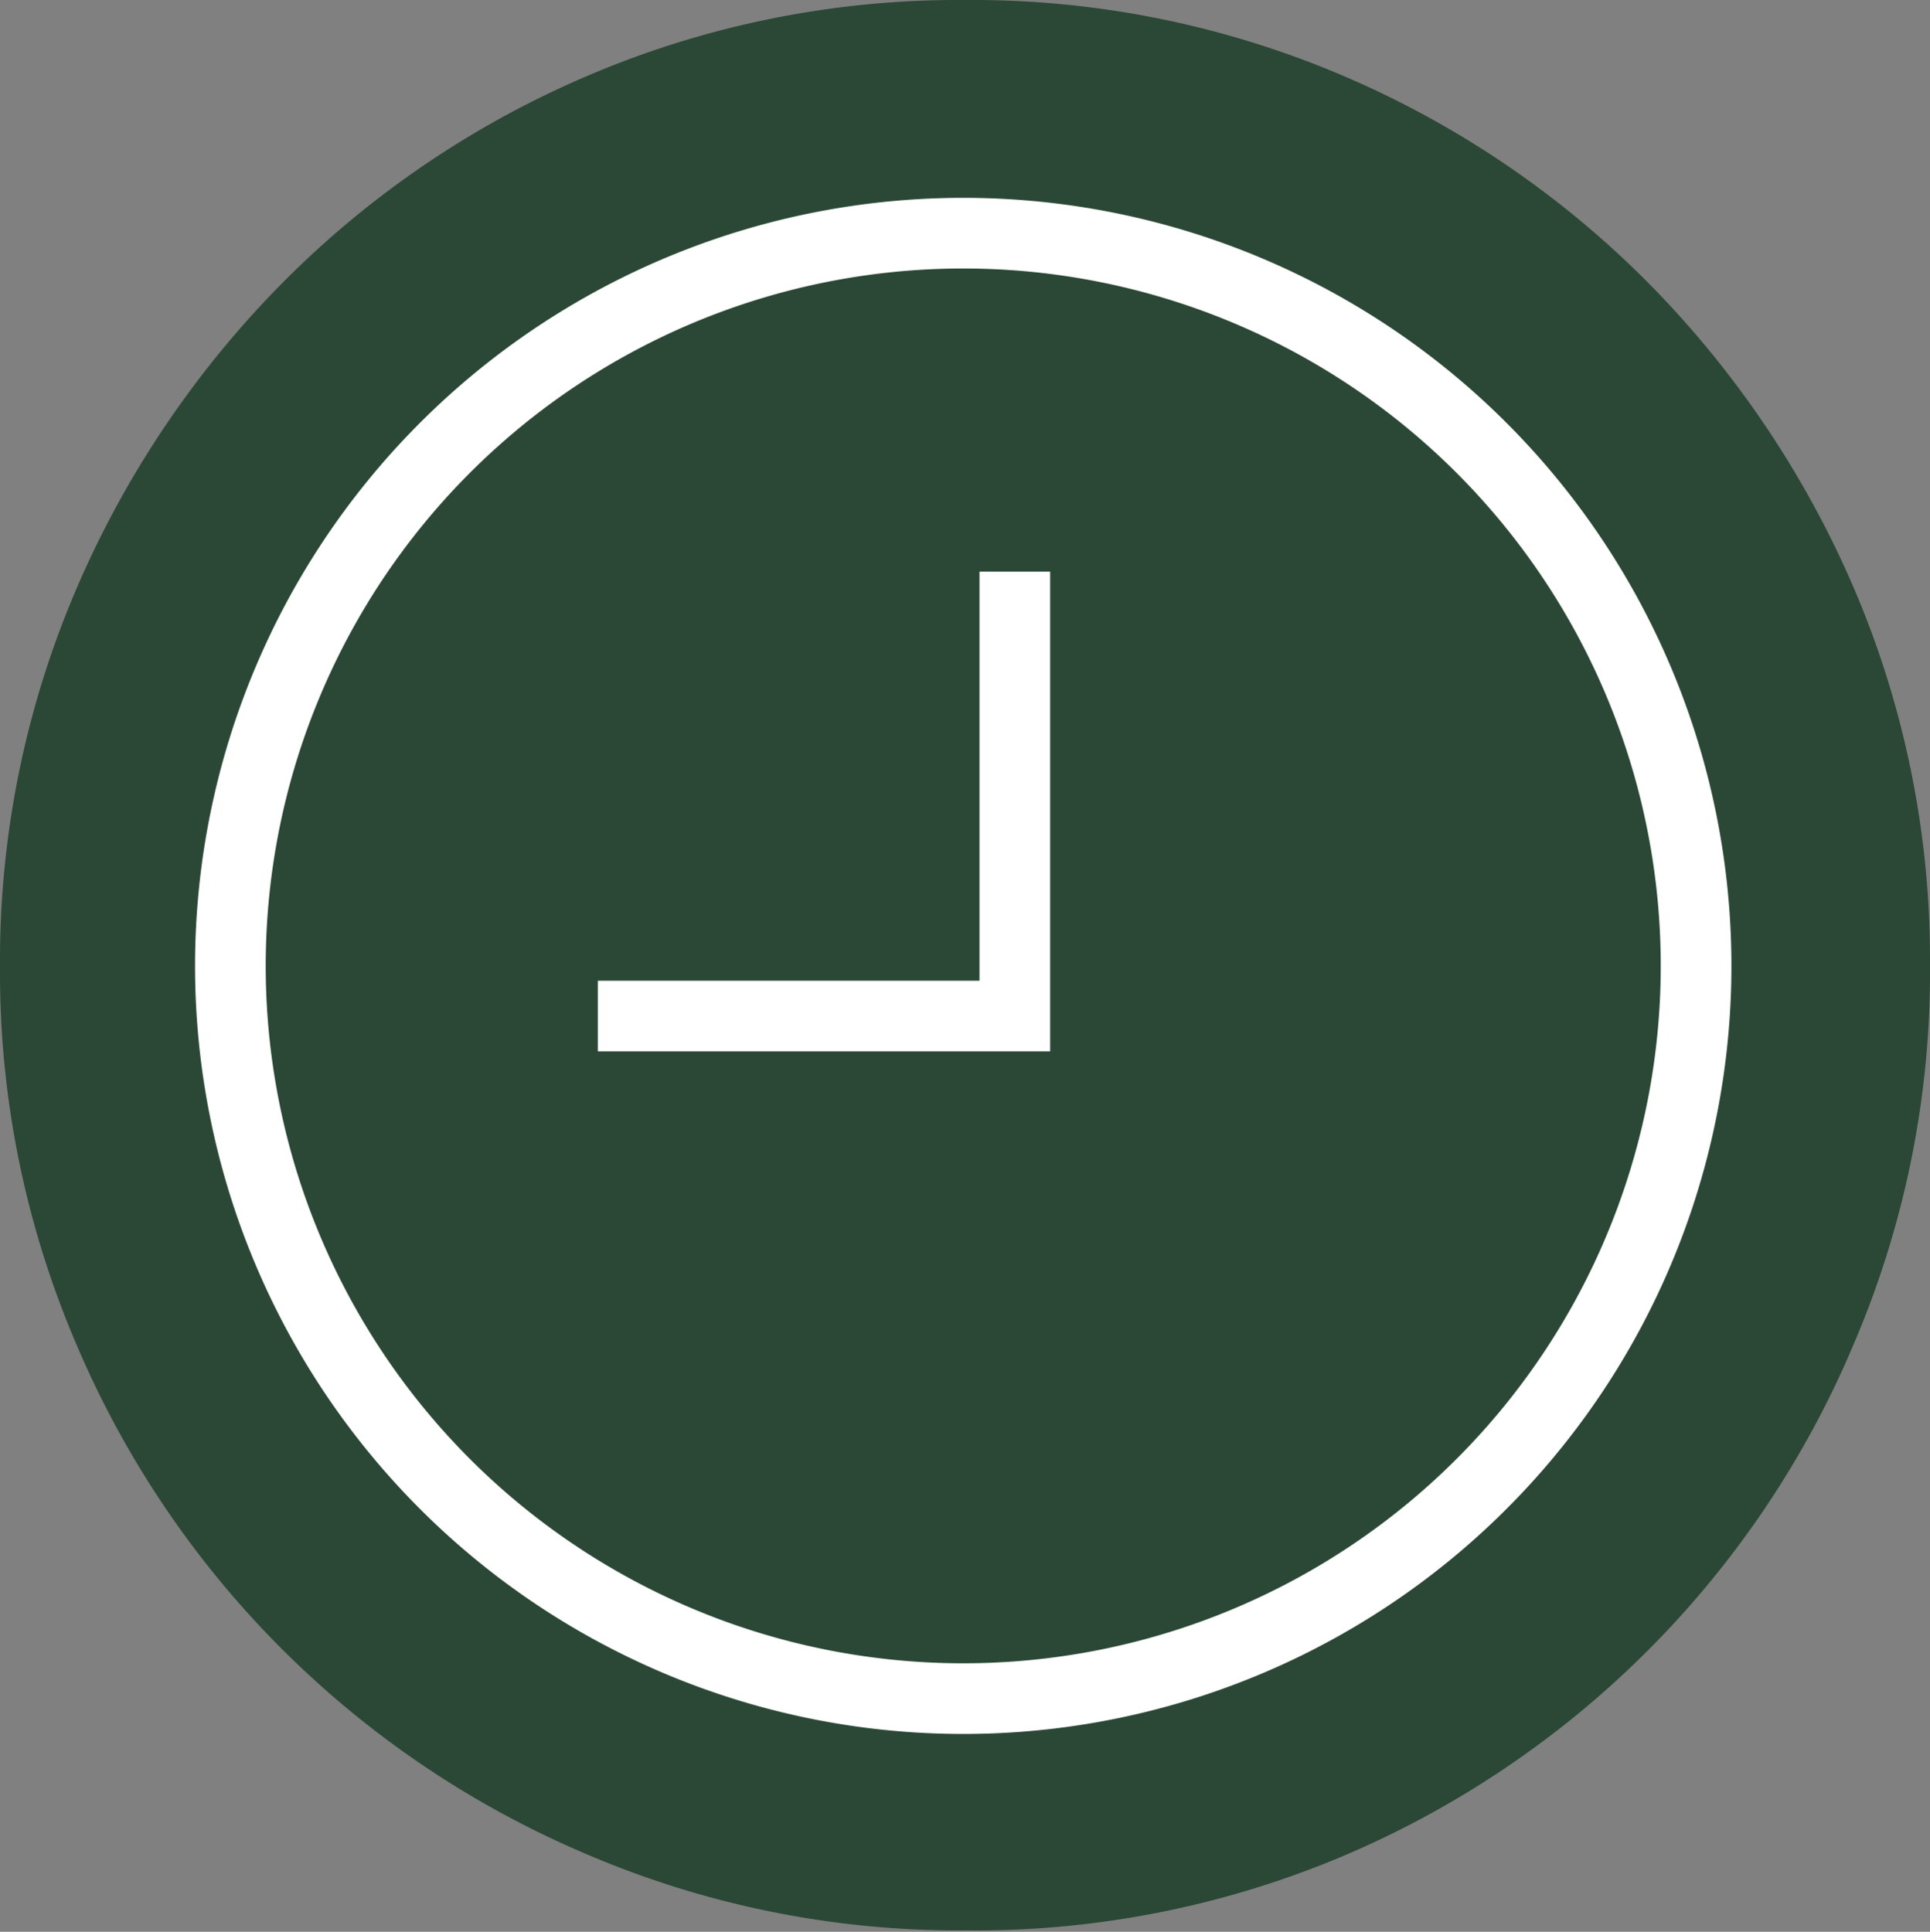 <svg data-name="Layer 1" xmlns="http://www.w3.org/2000/svg" viewBox="0 0 27.31 27.34"><rect x="0" y="0" width="27.31" height="27.34" fill="#808080" stroke="none"/><defs><clipPath id="a"><path fill="none" d="M0 0h27.31v27.34H0z"/></clipPath></defs><g clip-path="url(#a)"><path d="M19 26.27A13.6 13.6 0 0026.24 19a13.35 13.35 0 001.07-5.33 13.35 13.35 0 00-1.07-5.33A14 14 0 0023.32 4 13.59 13.59 0 0019 1.07 13.36 13.36 0 0013.65 0a13.35 13.35 0 00-5.33 1.07A13.57 13.57 0 004 4a14 14 0 00-2.93 4.36A13.34 13.34 0 000 13.69 13.34 13.34 0 001.07 19a13.6 13.6 0 007.25 7.25 13.35 13.35 0 005.33 1.07A13.36 13.36 0 0019 26.27" fill="#2b4836"/><path d="M8.46 14.38h5.9V8.09M24 13.67A10.37 10.37 0 1113.65 3.3 10.37 10.37 0 0124 13.67z" stroke="#fff" fill="none"/></g></svg>